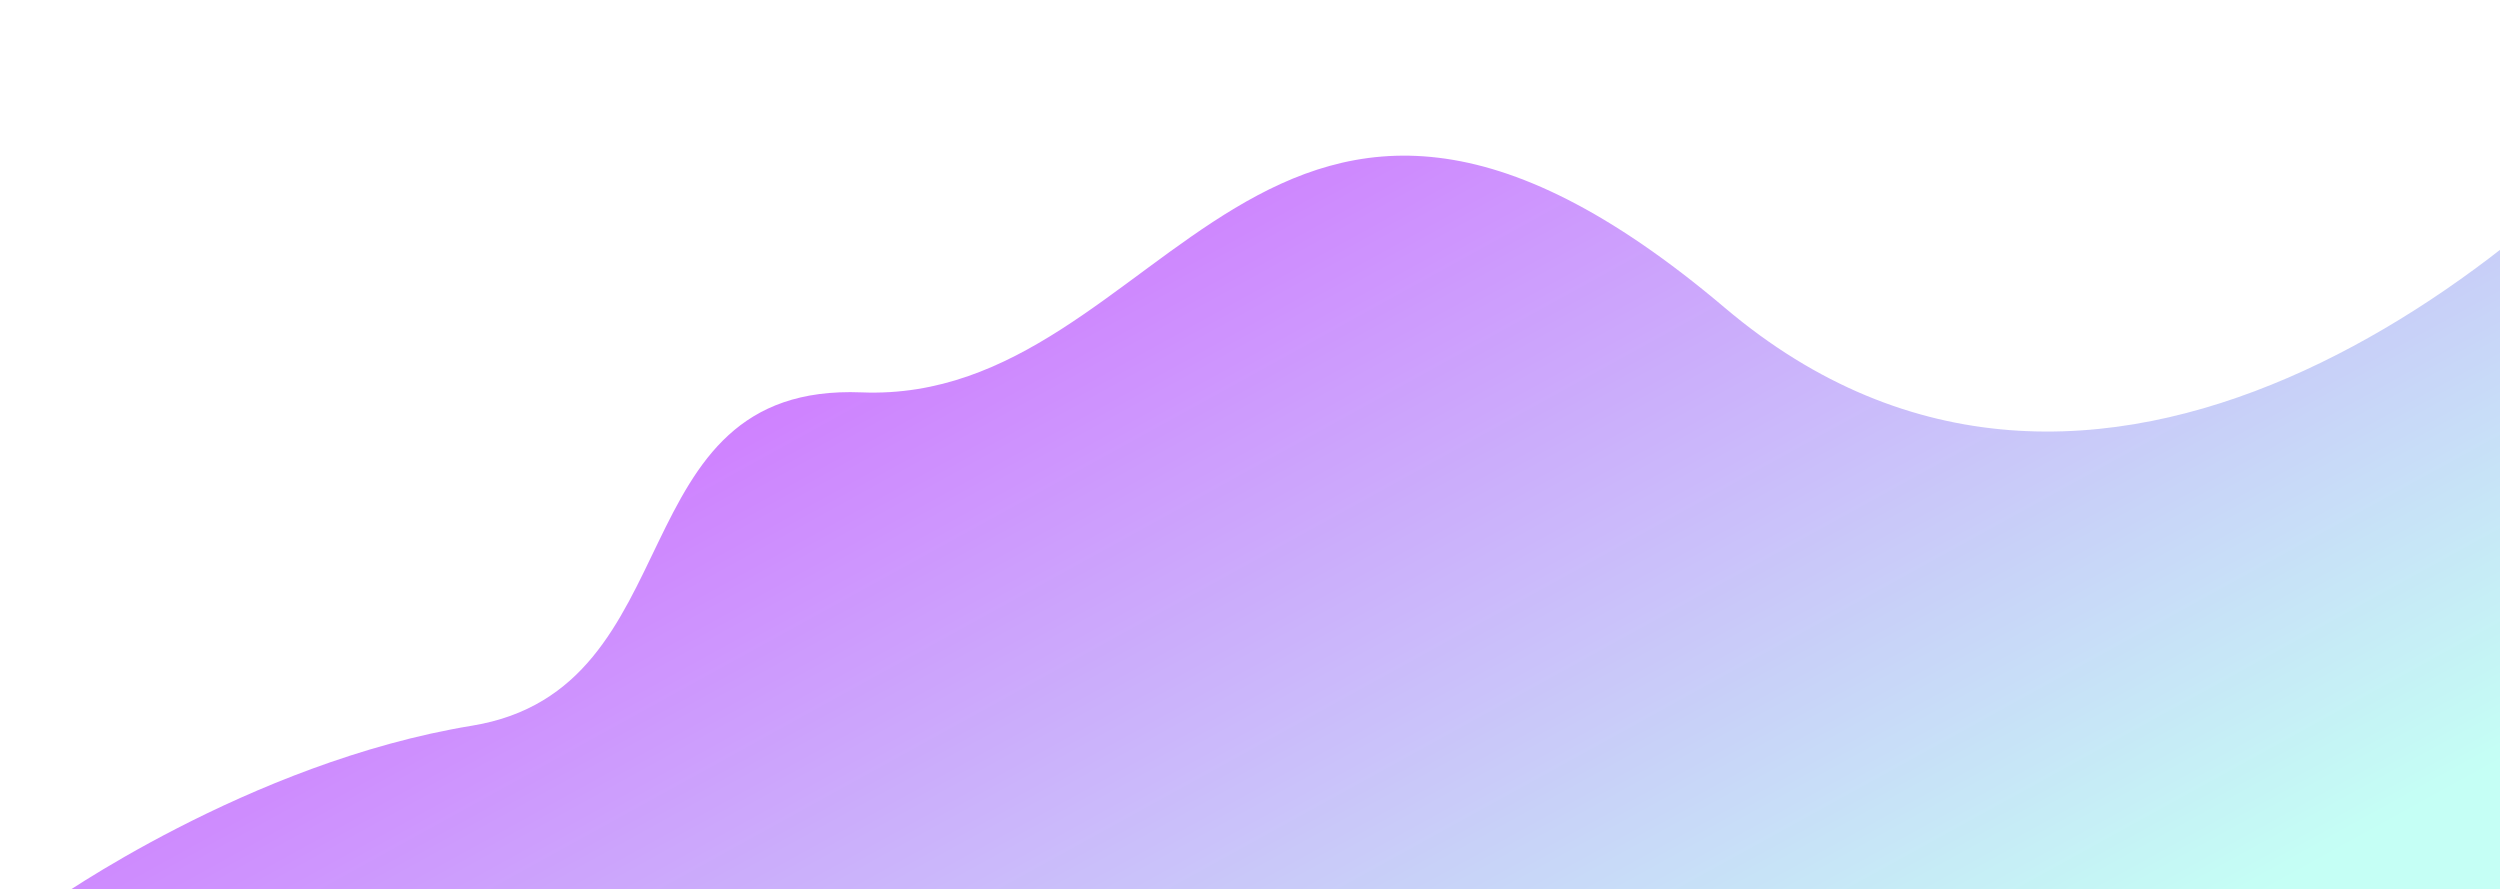<svg width="1307" height="465" viewBox="0 0 1307 465" fill="none" xmlns="http://www.w3.org/2000/svg">
<g opacity="0.75" filter="url(#filter0_d_214_3106)">
<path d="M228.776 375.389C111.825 394.536 8.369 468.155 8.369 468.155L13.399 960.717L871.323 858.98L1573.53 423.82L1395.12 22.601C1305.19 135.556 1077.02 320.557 883.766 156.928C642.203 -47.608 592.944 207.614 432.431 201.134C304.021 195.949 345.727 356.243 228.776 375.389Z" fill="url(#paint0_linear_214_3106)"/>
</g>
<defs>
<filter id="filter0_d_214_3106" x="0.37" y="0.601" width="1617.16" height="990.116" filterUnits="userSpaceOnUse" color-interpolation-filters="sRGB">
<feFlood flood-opacity="0" result="BackgroundImageFix"/>
<feColorMatrix in="SourceAlpha" type="matrix" values="0 0 0 0 0 0 0 0 0 0 0 0 0 0 0 0 0 0 127 0" result="hardAlpha"/>
<feOffset dx="18" dy="4"/>
<feGaussianBlur stdDeviation="13"/>
<feComposite in2="hardAlpha" operator="out"/>
<feColorMatrix type="matrix" values="0 0 0 0 0 0 0 0 0 0 0 0 0 0 0 0 0 0 0.4 0"/>
<feBlend mode="normal" in2="BackgroundImageFix" result="effect1_dropShadow_214_3106"/>
<feBlend mode="normal" in="SourceGraphic" in2="effect1_dropShadow_214_3106" result="shape"/>
</filter>
<linearGradient id="paint0_linear_214_3106" x1="510.067" y1="139.609" x2="898.584" y2="843.942" gradientUnits="userSpaceOnUse">
<stop stop-color="#BF57FF"/>
<stop offset="0.745" stop-color="#B1FFF1"/>
</linearGradient>
</defs>
</svg>
